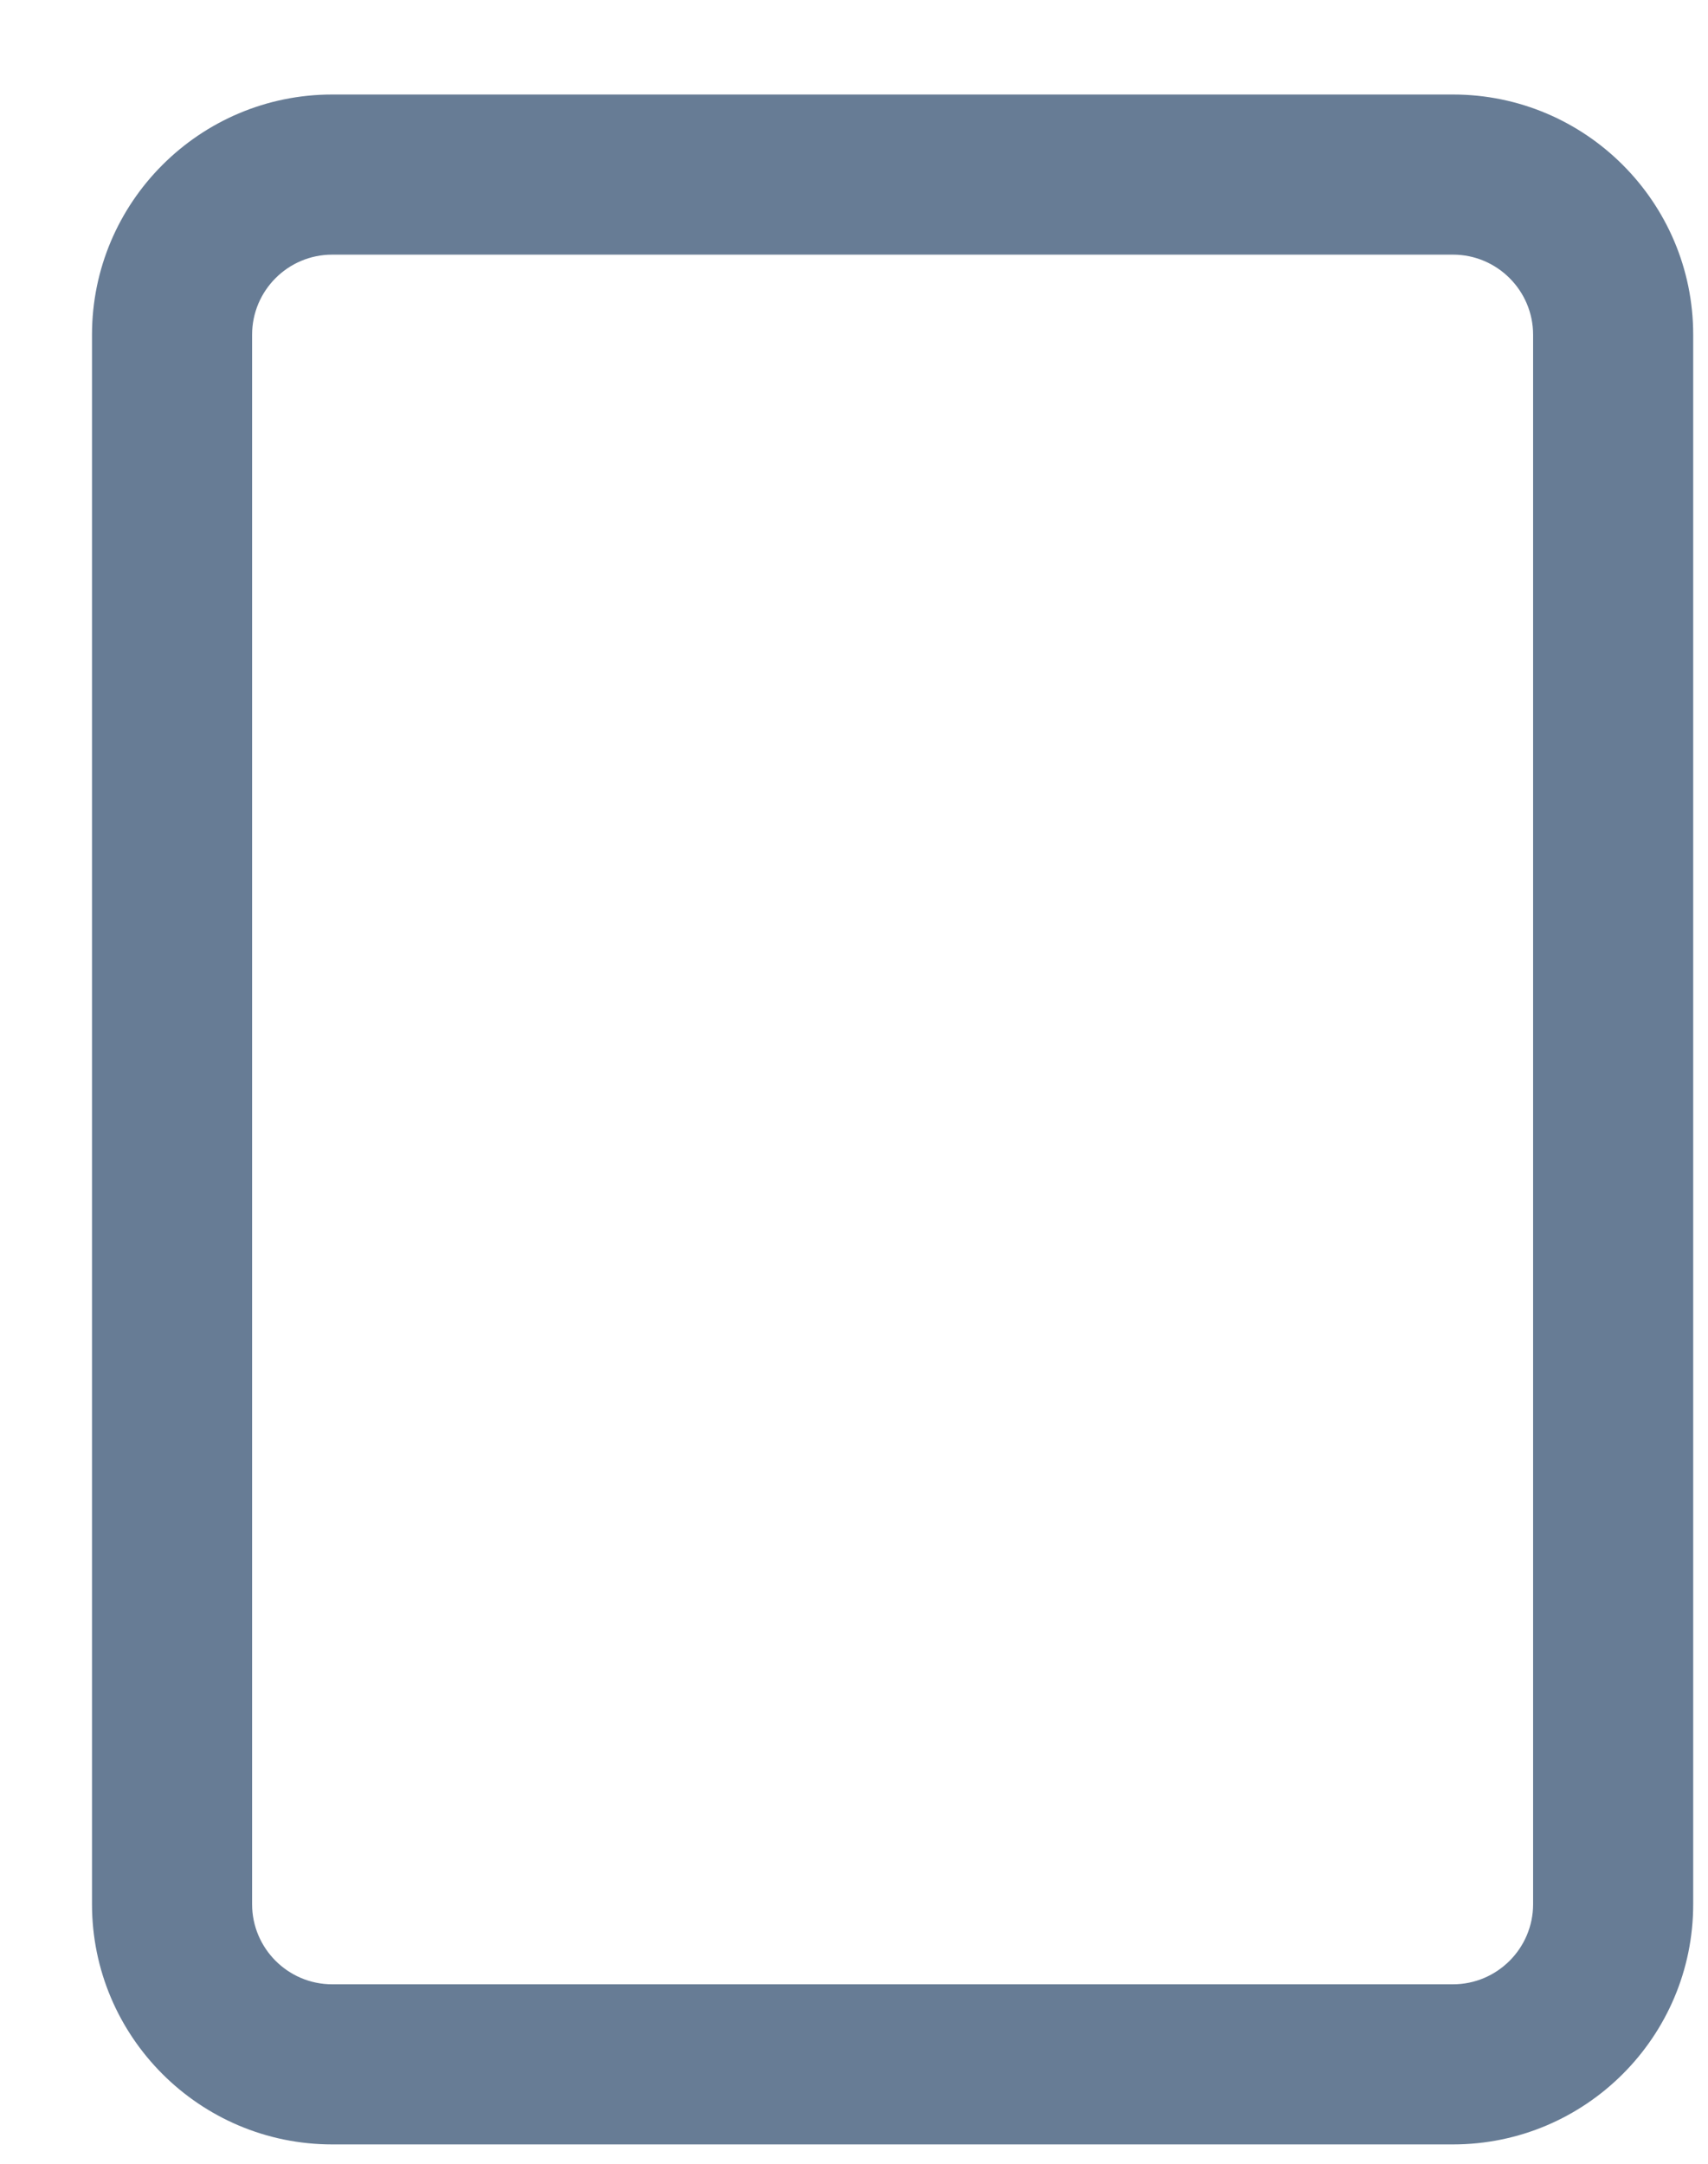 <svg width="15" height="19" viewBox="0 0 15 19" fill="none" xmlns="http://www.w3.org/2000/svg">
<path d="M14.87 16.721L14.87 2.939C14.87 1.776 13.924 0.83 12.761 0.83L2.917 0.83C1.754 0.83 0.808 1.776 0.808 2.939L0.808 16.721C0.808 17.884 1.754 18.83 2.917 18.83L12.761 18.83C13.924 18.83 14.87 17.884 14.87 16.721ZM2.917 17.424C2.529 17.424 2.214 17.108 2.214 16.721L2.214 2.939C2.214 2.552 2.529 2.236 2.917 2.236L12.761 2.236C13.148 2.236 13.464 2.552 13.464 2.939L13.464 16.721C13.464 17.108 13.148 17.424 12.761 17.424L2.917 17.424Z" fill="#677C95"/>
</svg>
